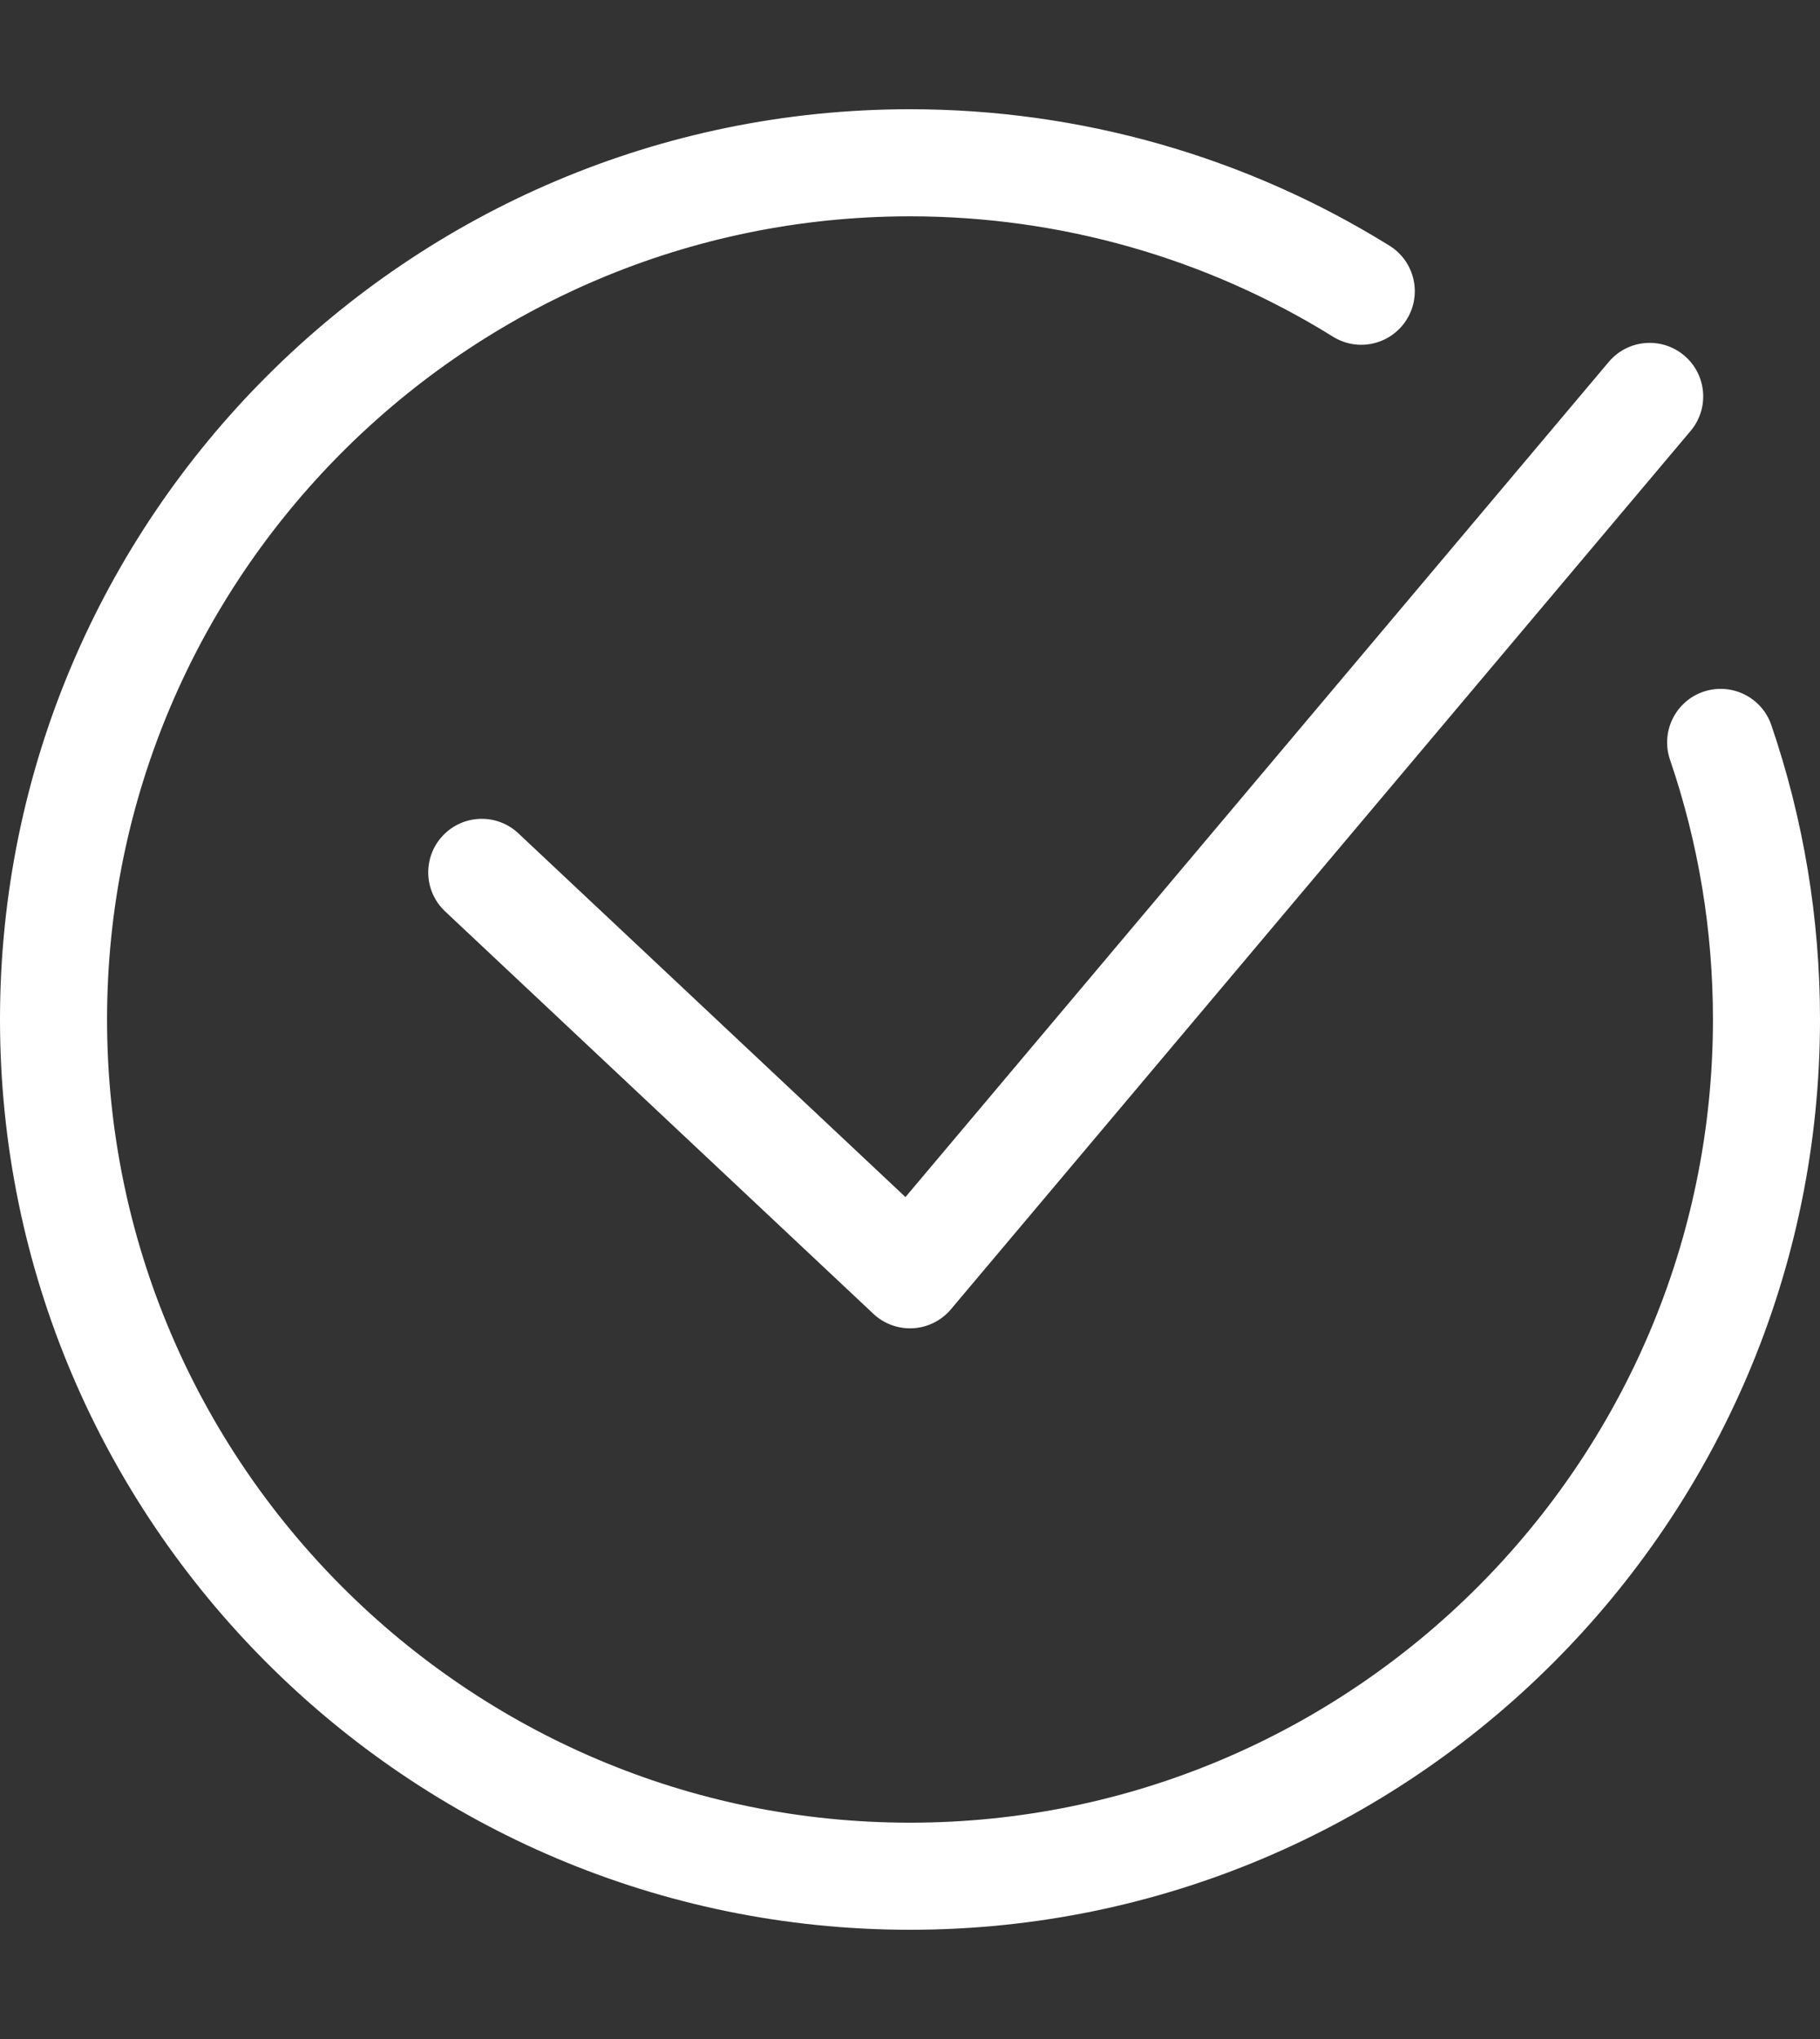 <?xml version="1.0" encoding="utf-8"?>
<!-- Generator: Adobe Illustrator 17.0.0, SVG Export Plug-In . SVG Version: 6.00 Build 0)  -->
<!DOCTYPE svg PUBLIC "-//W3C//DTD SVG 1.1//EN" "http://www.w3.org/Graphics/SVG/1.1/DTD/svg11.dtd">
<svg version="1.1" id="Capa_1" xmlns="http://www.w3.org/2000/svg" xmlns:xlink="http://www.w3.org/1999/xlink" x="0px" y="0px"
	 width="500px" height="560px" viewBox="0 0 500 560" enable-background="new 0 0 500 560" xml:space="preserve">
<rect x="0" y="0" width="500" height="560" fill="#333333" stroke="none"/>
<g>
	<path fill="#FFFFFF" d="M250,530C112.147,530,0,417.853,0,280S112.147,30,250,30c46.699,0,92.248,12.96,131.733,37.485
		c6.901,4.282,9.015,13.35,4.733,20.252c-4.29,6.901-13.358,9.031-20.252,4.733C331.395,70.839,291.207,59.413,250,59.413
		c-121.633,0-220.589,98.958-220.589,220.588S128.367,500.589,250,500.589c121.63,0,220.589-98.958,220.589-220.589
		c0-24.448-3.968-48.453-11.795-71.346c-2.627-7.683,1.478-16.046,9.161-18.673c7.698-2.612,16.046,1.478,18.674,9.161
		c8.87,25.965,13.373,53.171,13.373,80.86C500,417.853,387.853,530,250,530z"/>
	<path fill="#FFFFFF" d="M250,364.819c-3.73,0-7.338-1.417-10.068-3.991L122.285,250.312c-5.92-5.56-6.212-14.867-0.651-20.787
		c5.561-5.913,14.867-6.219,20.787-0.643l106.331,99.885L441.965,99.401c5.224-6.212,14.506-7.008,20.718-1.77
		c6.212,5.232,7.008,14.506,1.77,20.718L261.244,359.588c-2.597,3.086-6.357,4.971-10.386,5.209
		C250.575,364.811,250.284,364.819,250,364.819z"/>
</g>
</svg>
